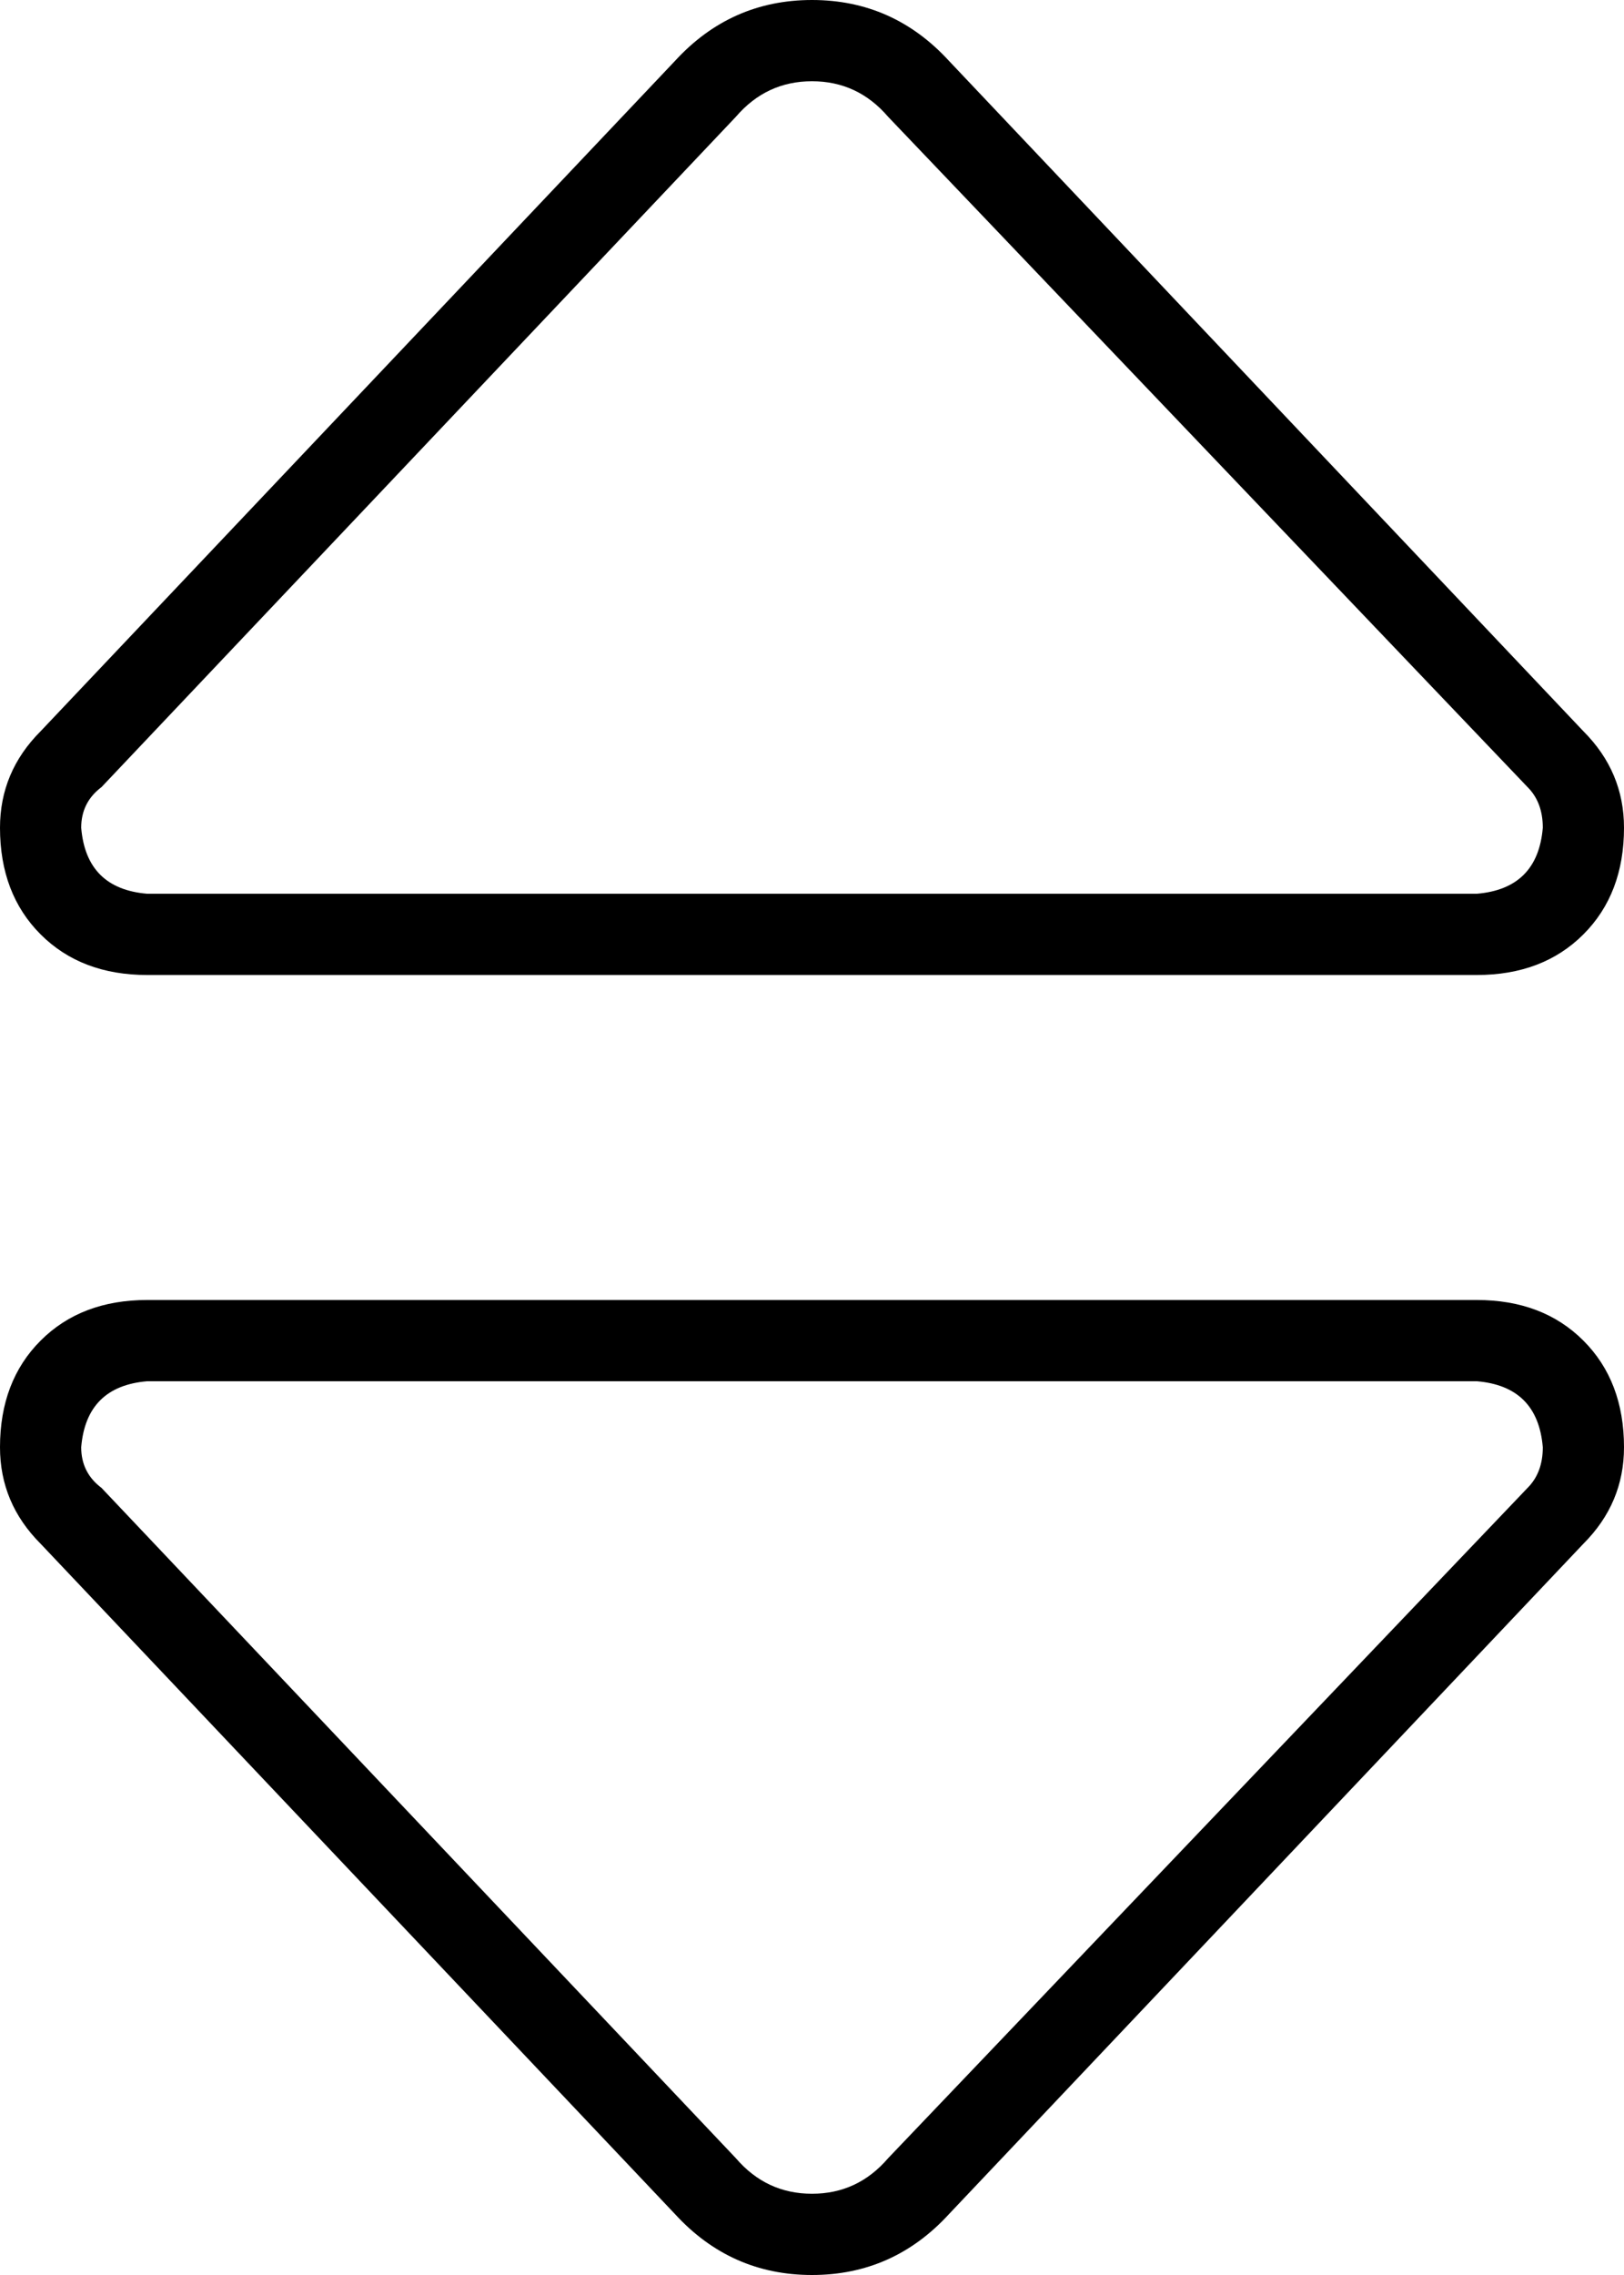 <svg xmlns="http://www.w3.org/2000/svg" viewBox="0 0 320 448">
  <path d="M 20 155 Q 16 158 16 163 Q 17 175 29 176 L 291 176 L 291 176 Q 303 175 304 163 Q 304 158 301 155 L 175 23 L 175 23 Q 169 16 160 16 Q 151 16 145 23 L 20 155 L 20 155 Z M 8 144 L 133 12 L 8 144 L 133 12 Q 144 0 160 0 Q 176 0 187 12 L 312 144 L 312 144 Q 320 152 320 163 Q 320 176 312 184 Q 304 192 291 192 L 29 192 L 29 192 Q 16 192 8 184 Q 0 176 0 163 Q 0 152 8 144 L 8 144 Z M 20 293 L 145 425 L 20 293 L 145 425 Q 151 432 160 432 Q 169 432 175 425 L 301 293 L 301 293 Q 304 290 304 285 Q 303 273 291 272 L 29 272 L 29 272 Q 17 273 16 285 Q 16 290 20 293 L 20 293 Z M 8 304 Q 0 296 0 285 Q 0 272 8 264 Q 16 256 29 256 L 291 256 L 291 256 Q 304 256 312 264 Q 320 272 320 285 Q 320 296 312 304 L 187 436 L 187 436 Q 176 448 160 448 Q 144 448 133 436 L 8 304 L 8 304 Z" />
</svg>